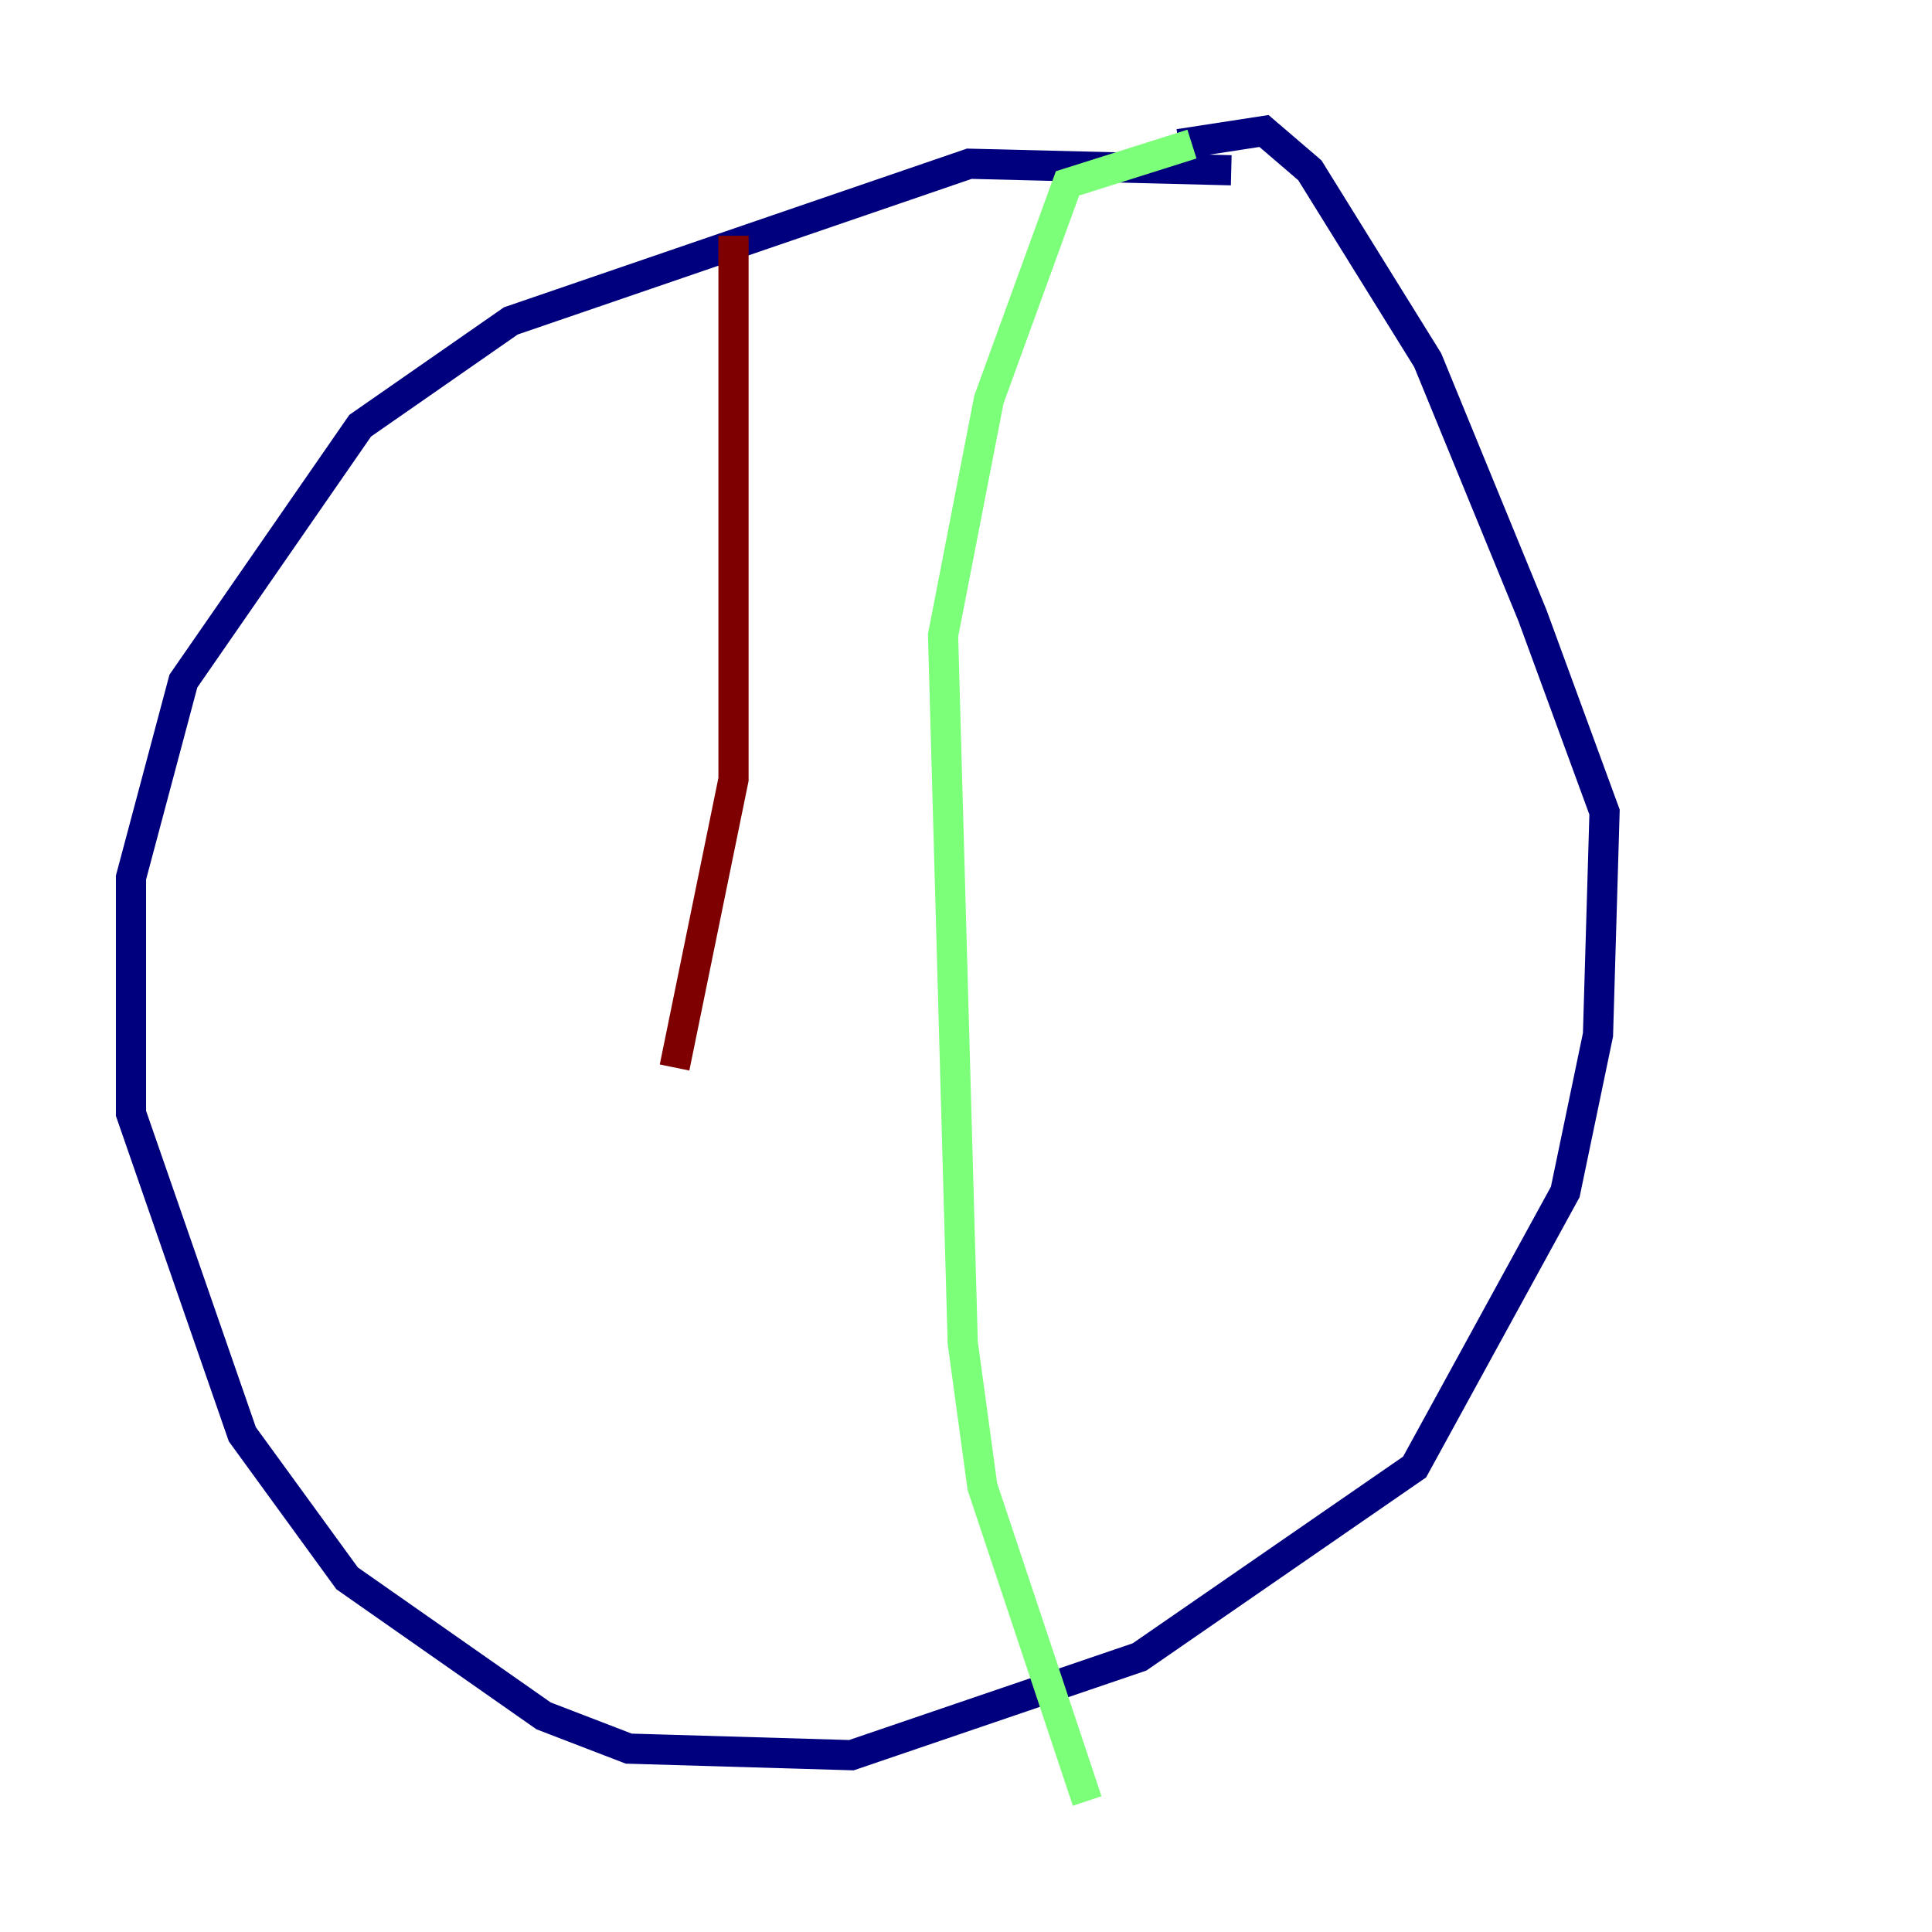 <?xml version="1.0" encoding="utf-8" ?>
<svg baseProfile="tiny" height="128" version="1.2" viewBox="0,0,128,128" width="128" xmlns="http://www.w3.org/2000/svg" xmlns:ev="http://www.w3.org/2001/xml-events" xmlns:xlink="http://www.w3.org/1999/xlink"><defs /><polyline fill="none" points="81.573,11.281 64.217,10.848 33.844,21.261 23.864,28.203 12.149,45.125 8.678,58.142 8.678,73.763 16.054,95.024 22.997,104.57 36.014,113.681 41.654,115.851 56.407,116.285 75.498,109.776 93.722,97.193 103.702,78.969 105.871,68.556 106.305,53.803 101.532,40.786 94.59,23.864 86.78,11.281 83.742,8.678 78.102,9.546" stroke="#00007f" stroke-width="2" /><polyline fill="none" points="78.969,9.546 70.725,12.149 65.519,26.468 62.481,42.088 63.783,88.949 65.085,98.495 72.027,119.322" stroke="#7cff79" stroke-width="2" /><polyline fill="none" points="48.597,15.62 48.597,51.634 44.691,70.725" stroke="#7f0000" stroke-width="2" /></svg>